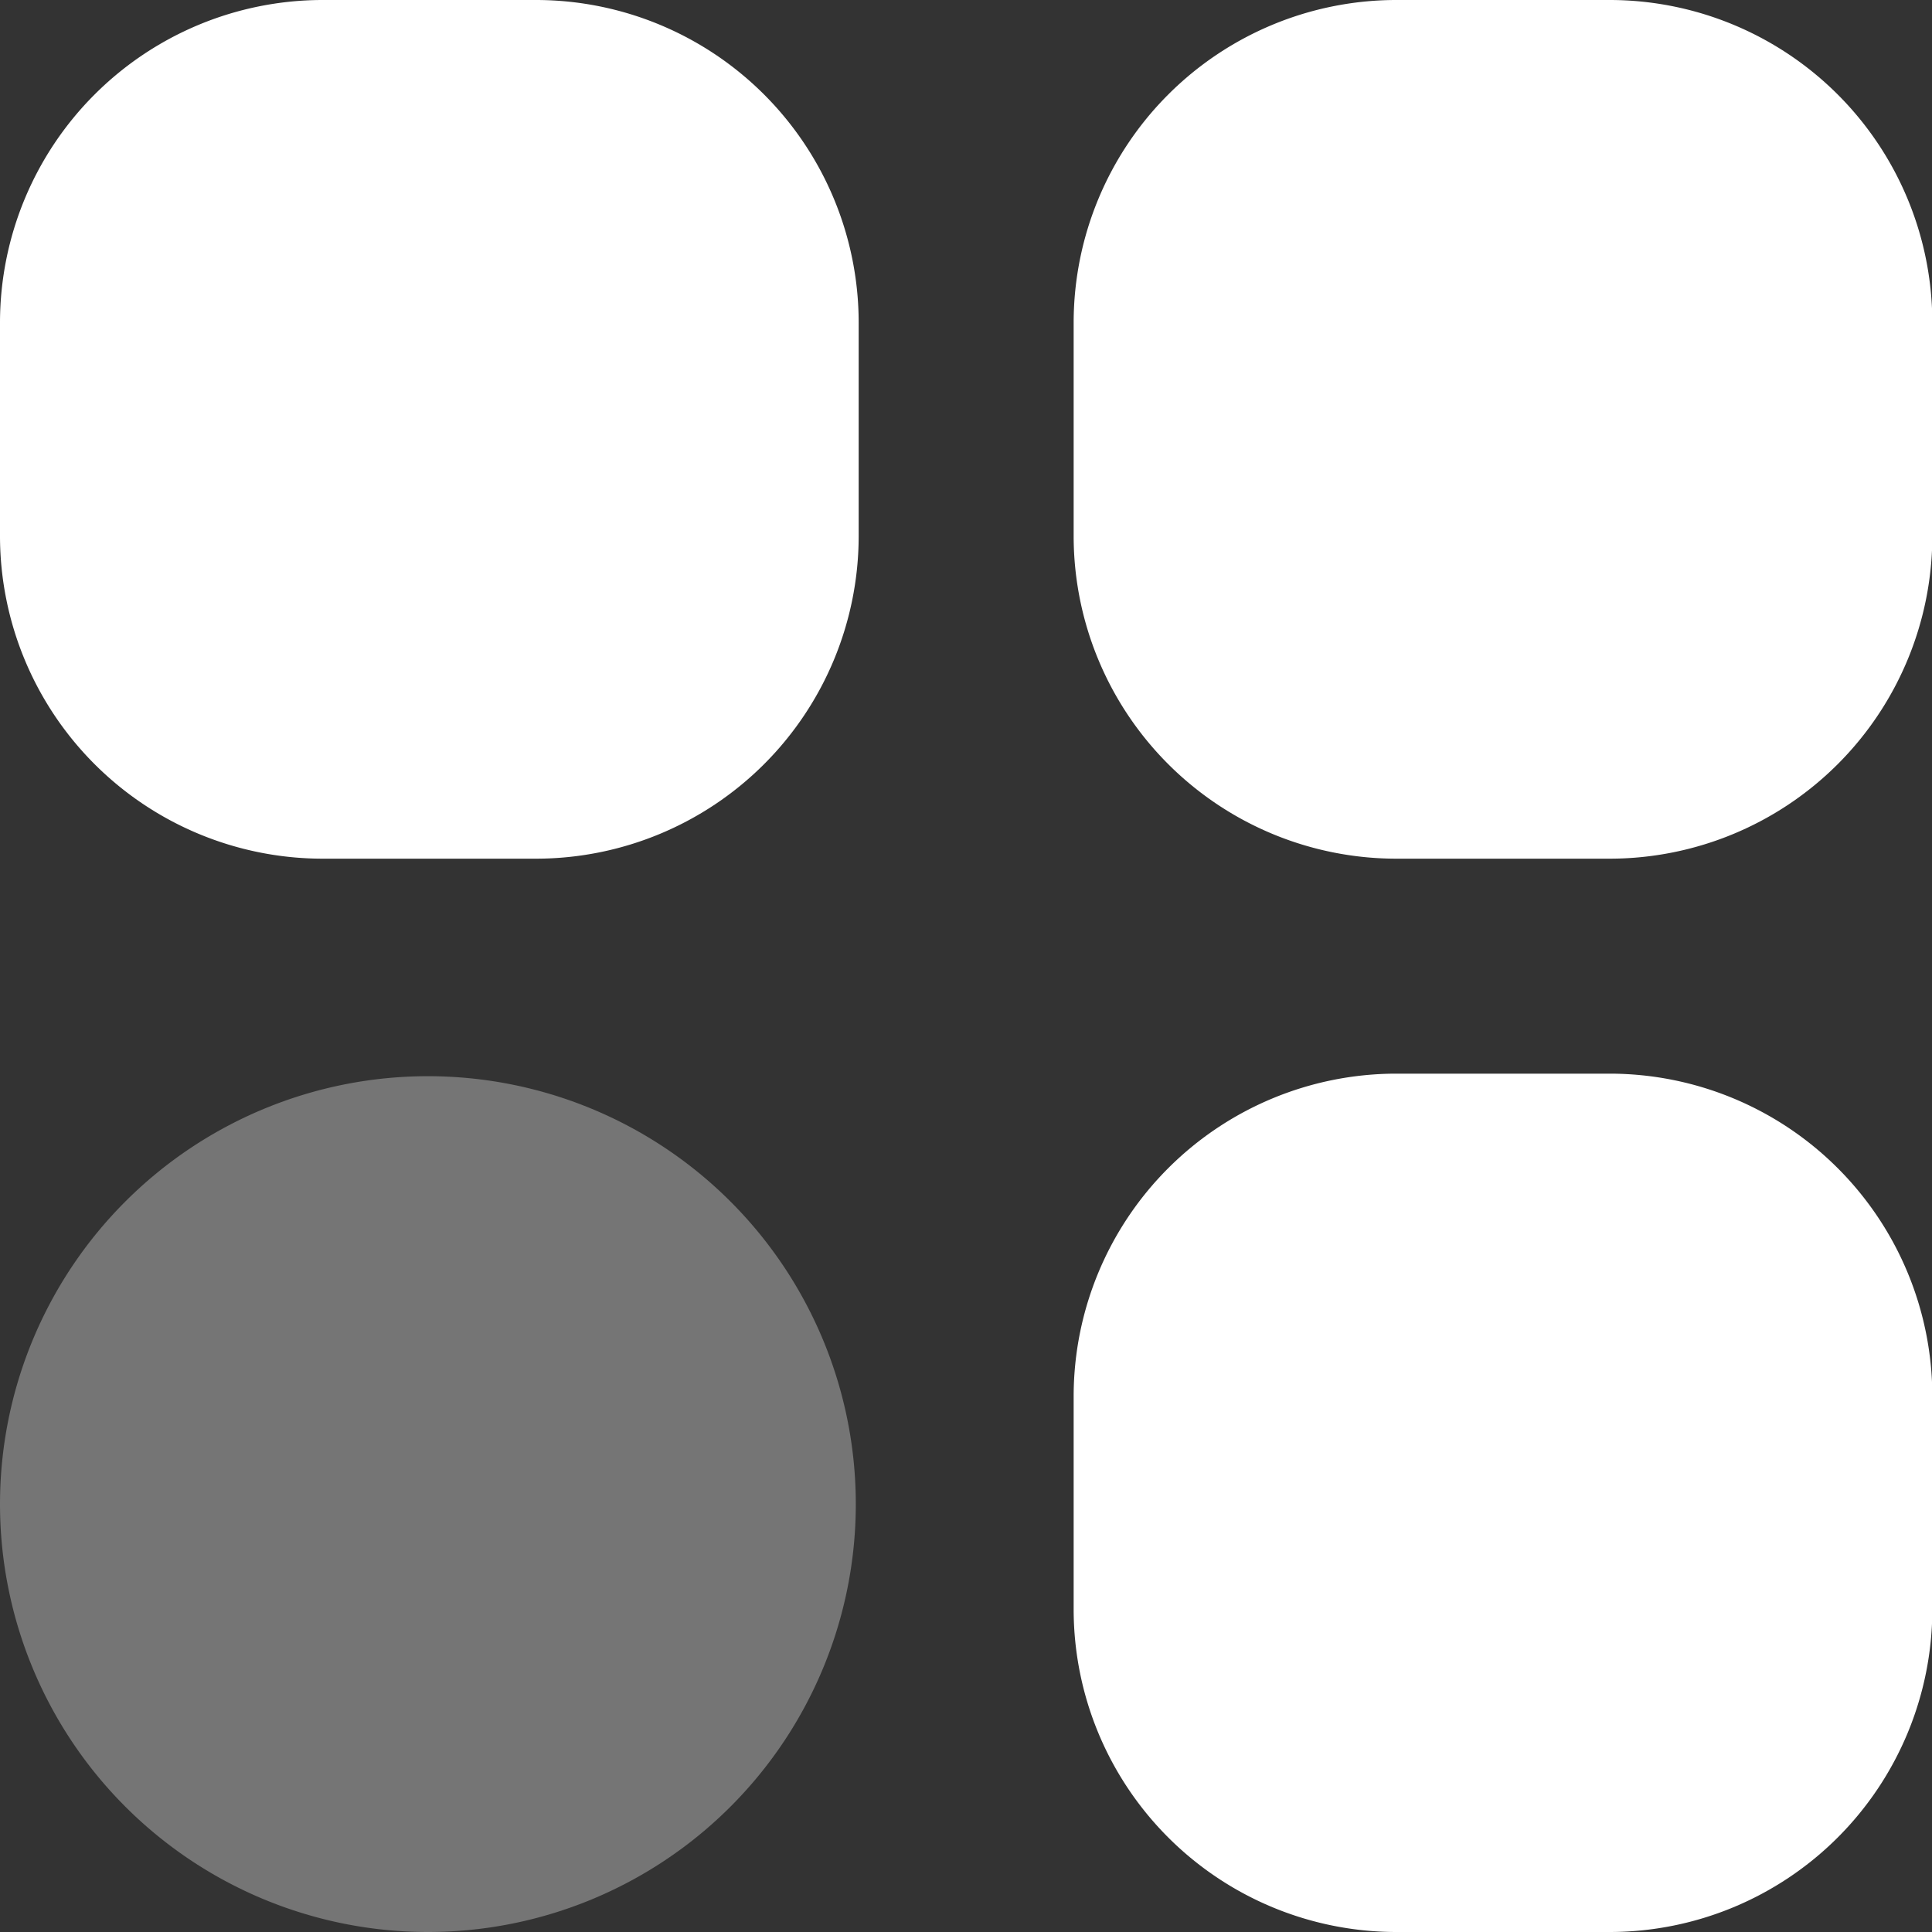 <svg id="Group_40066" data-name="Group 40066" xmlns="http://www.w3.org/2000/svg" width="23.573" height="23.573" viewBox="0 0 23.573 23.573">
  <rect x="0" y="0" width="23.573" height="23.573" fill="#333333" stroke="none"/>
  <path id="Path_17613" data-name="Path 17613" d="M9.548,3H6.929A3.939,3.939,0,0,0,3,6.929V9.548a3.939,3.939,0,0,0,3.929,3.929H9.548a3.939,3.939,0,0,0,3.929-3.929V6.929A3.939,3.939,0,0,0,9.548,3Zm13.1,0H20.025A3.939,3.939,0,0,0,16.1,6.929V9.548a3.939,3.939,0,0,0,3.929,3.929h2.619a3.939,3.939,0,0,0,3.929-3.929V6.929A3.939,3.939,0,0,0,22.644,3Zm0,13.1H20.025A3.939,3.939,0,0,0,16.1,20.025v2.619a3.939,3.939,0,0,0,3.929,3.929h2.619a3.939,3.939,0,0,0,3.929-3.929V20.025A3.939,3.939,0,0,0,22.644,16.1Z" transform="translate(-3 -3)" fill="#fff"/>
  <g id="Group_27335" data-name="Group 27335" transform="translate(0 13.131)" opacity="0.8">
    <path id="Path_17612" data-name="Path 17612" d="M5.221,0A5.221,5.221,0,1,1,0,5.221,5.221,5.221,0,0,1,5.221,0Z" transform="translate(0 0)" fill="#fff" opacity="0.4"/>
  </g>
</svg>
